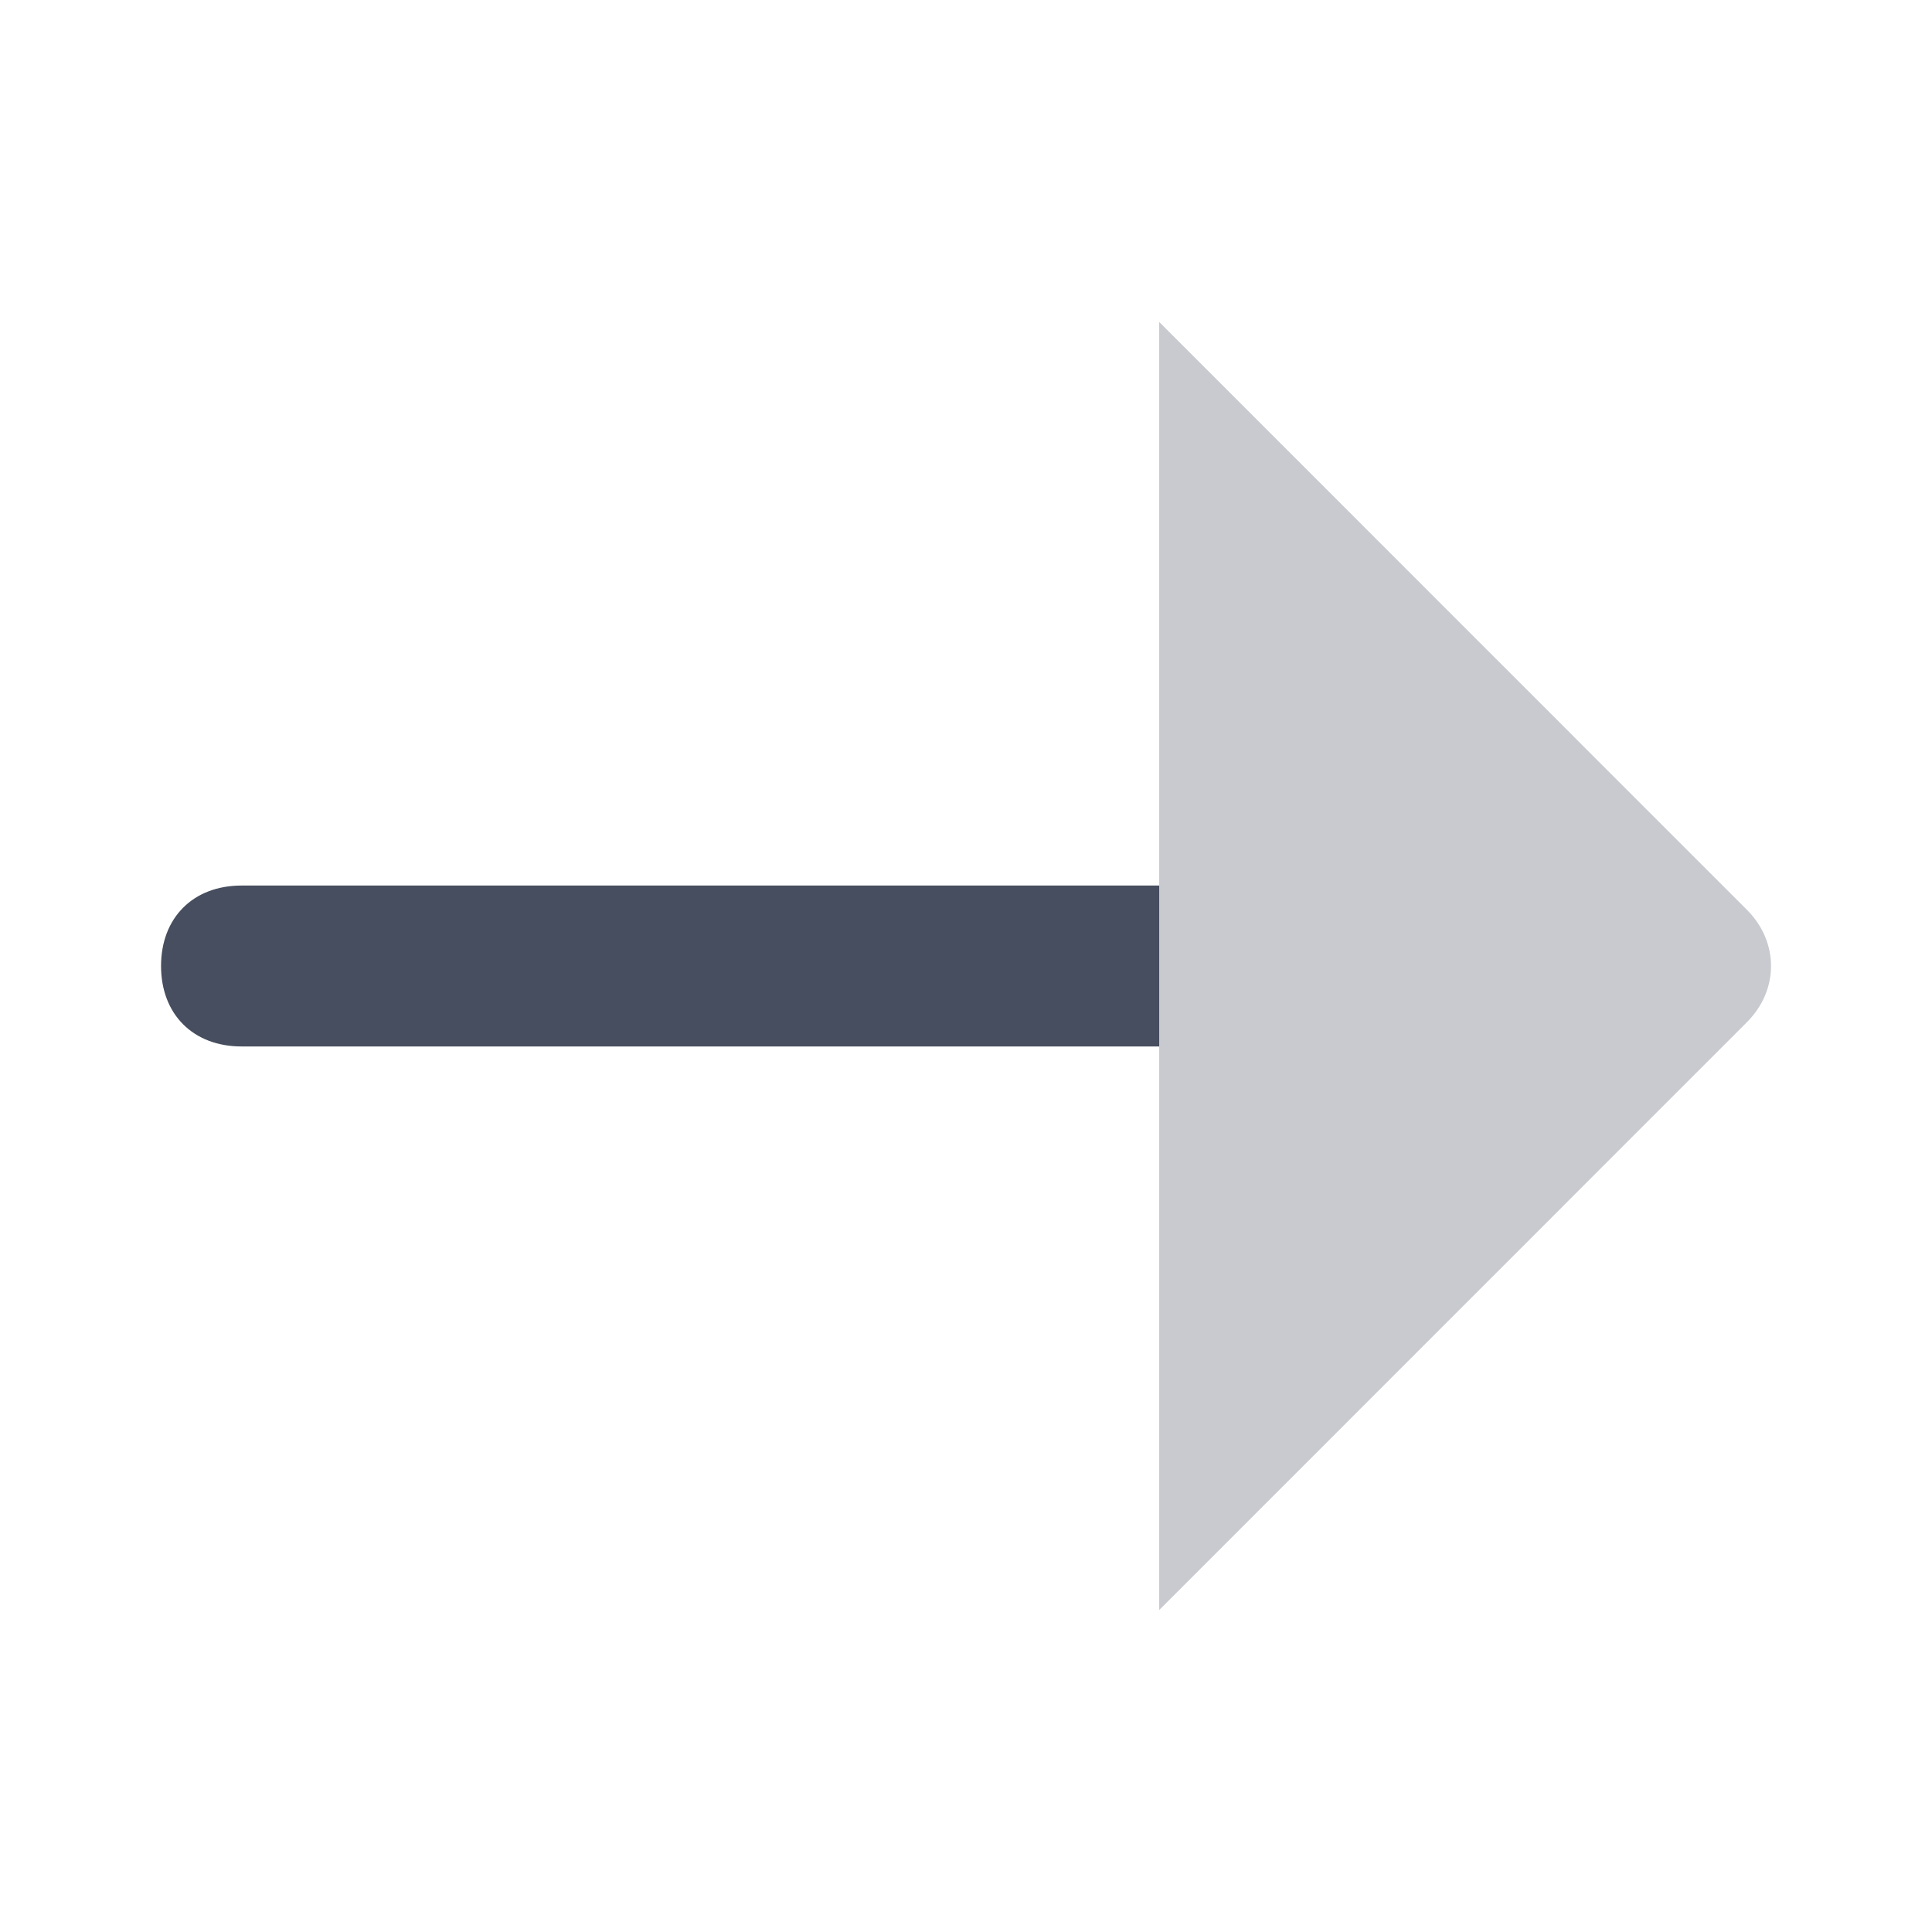 <svg width="14" height="14" viewBox="0 0 14 14" fill="none" xmlns="http://www.w3.org/2000/svg">
<path d="M8.4 6.417H1.75C1.4 6.417 1.167 6.65 1.167 7C1.167 7.35 1.4 7.583 1.75 7.583H8.4V6.417Z" fill="#464E5F"/>
<path opacity="0.3" d="M8.4 11.667V2.333L12.658 6.592C12.892 6.825 12.892 7.175 12.658 7.408L8.4 11.667Z" fill="#464E5F"/>
</svg>
